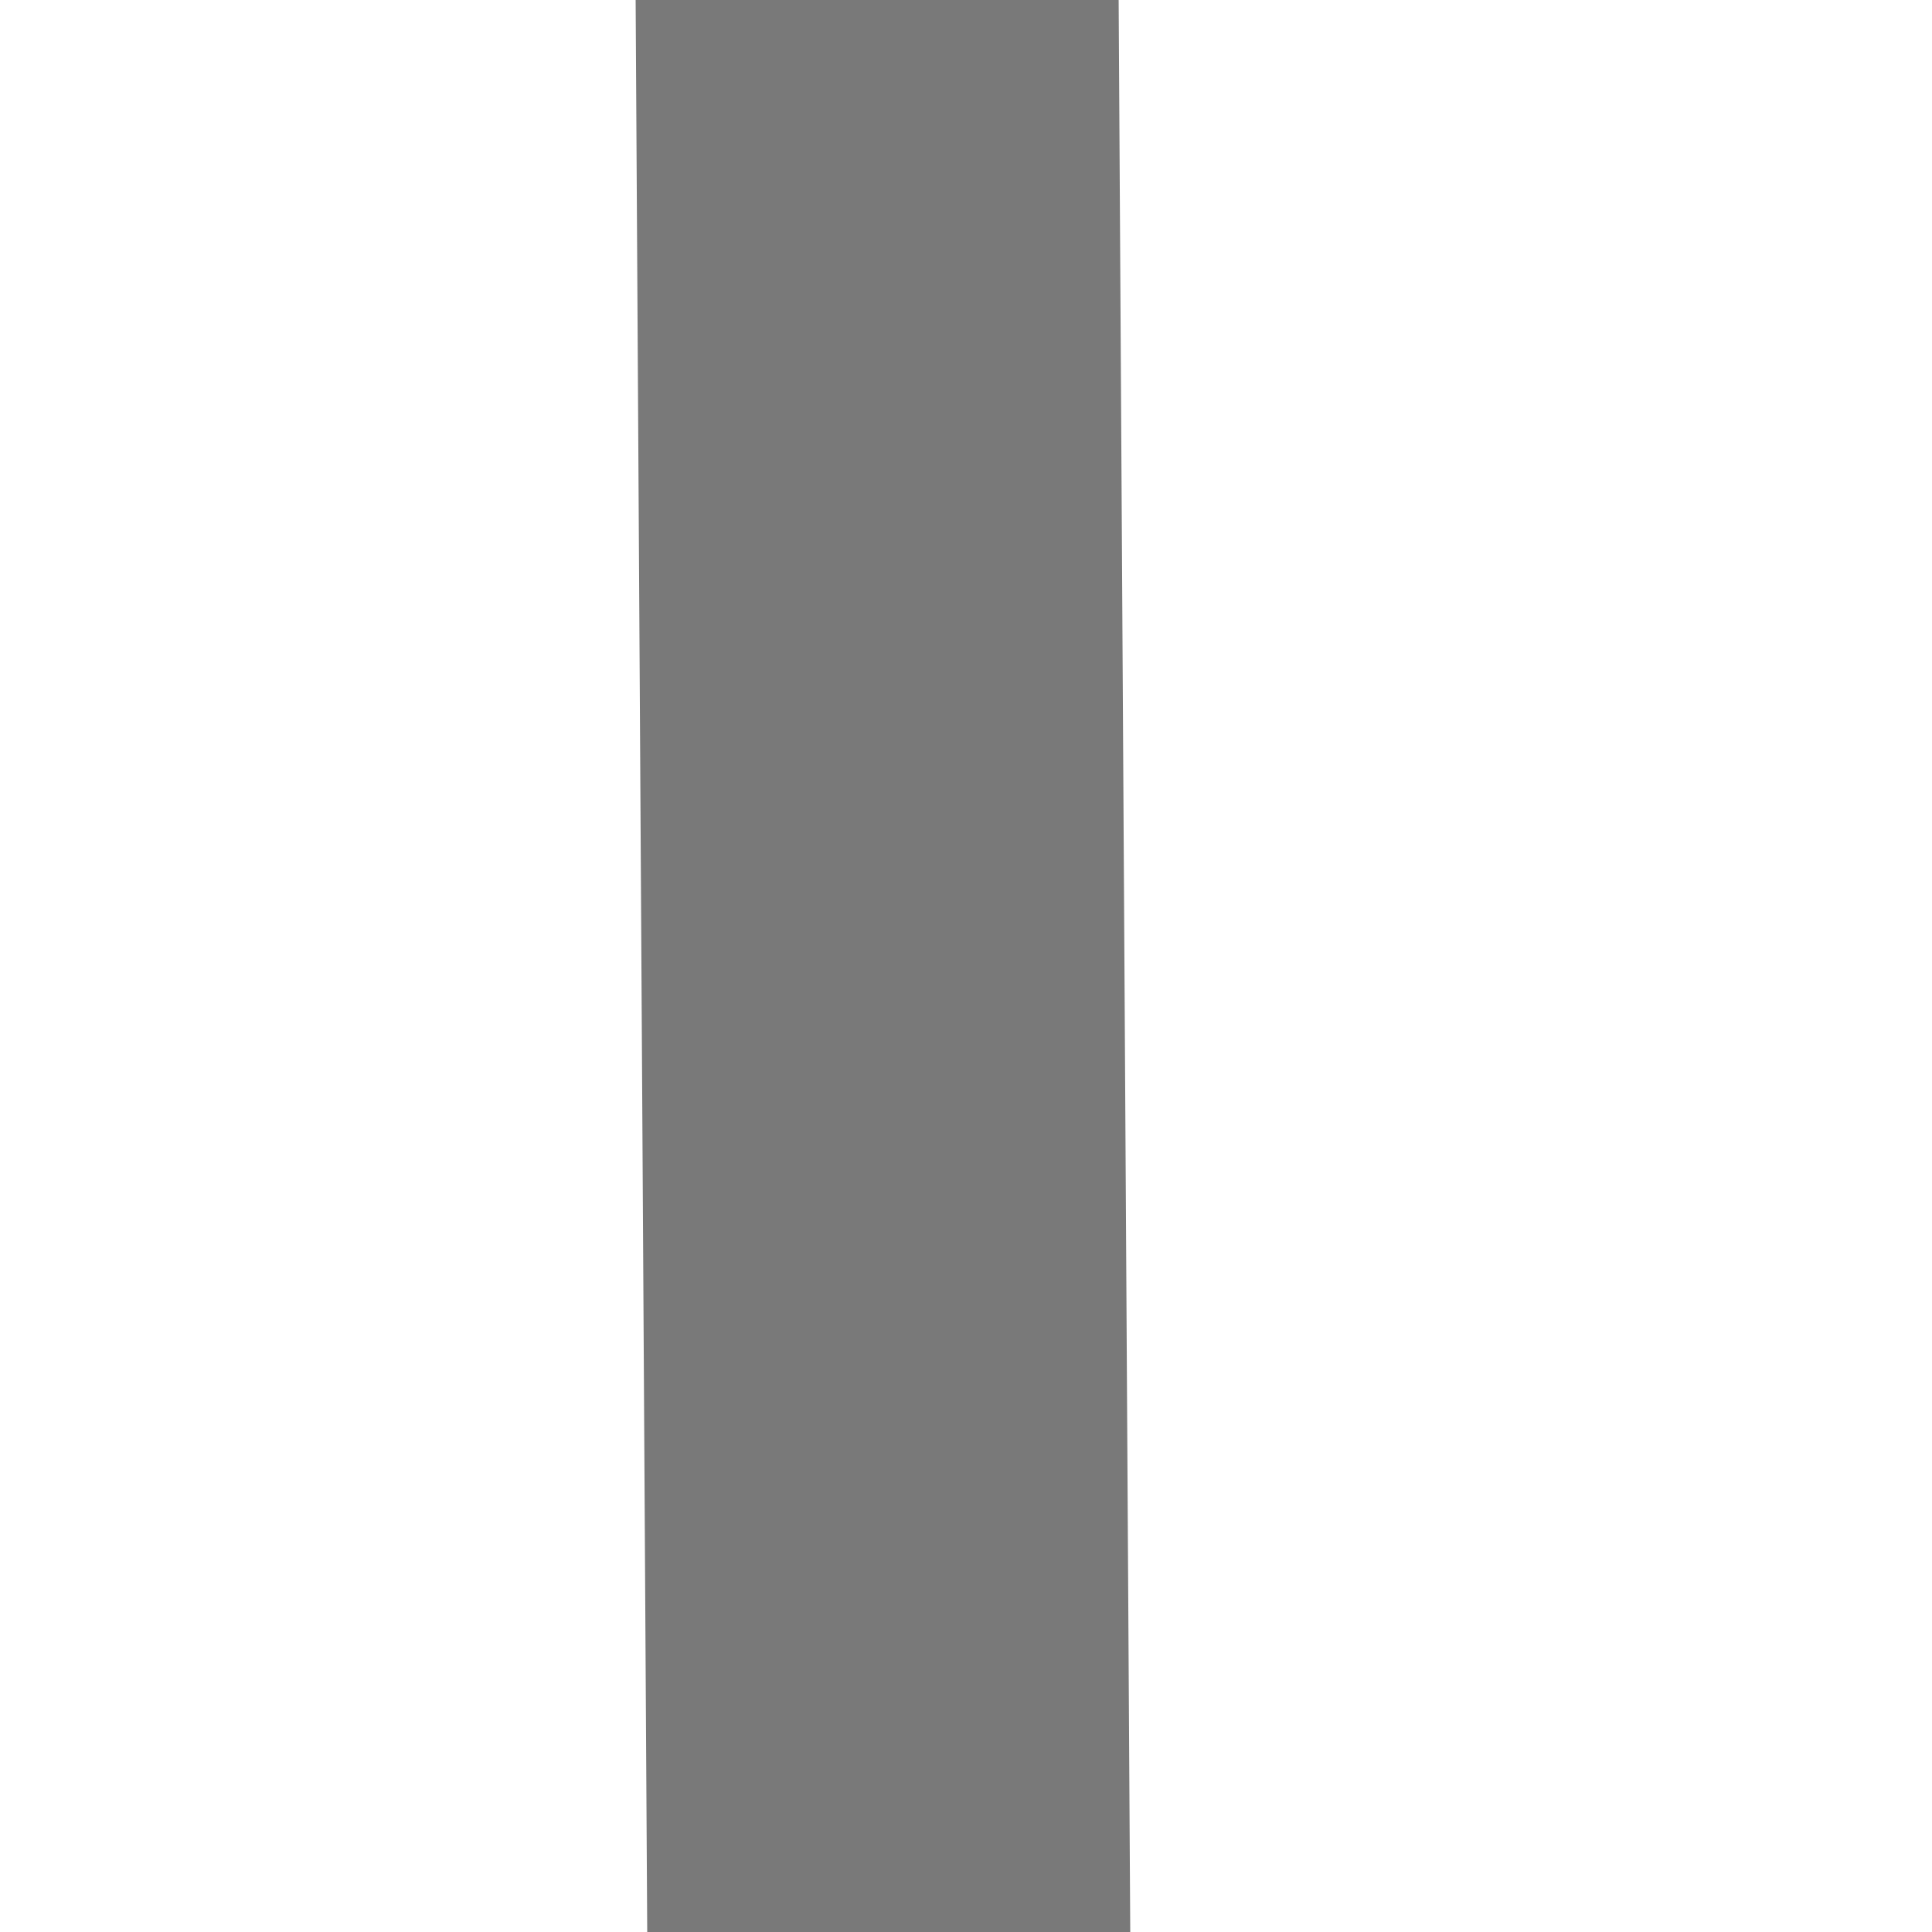 ﻿<?xml version="1.0" encoding="utf-8"?>
<svg version="1.1" xmlns:xlink="http://www.w3.org/1999/xlink" width="4px" height="4px" preserveAspectRatio="xMinYMid meet" viewBox="158 1321  4 2" xmlns="http://www.w3.org/2000/svg">
  <path d="M 170 1342.8  L 176 1336.5  L 170 1330.2  L 170 1342.8  Z " fill-rule="nonzero" fill="#797979" stroke="none" transform="matrix(0.006 1 -1 0.006 1495.452 1167.975 )" />
  <path d="M 144 1336.5  L 171 1336.5  " stroke-width="1" stroke="#797979" fill="none" transform="matrix(0.006 1 -1 0.006 1495.452 1167.975 )" />
</svg>